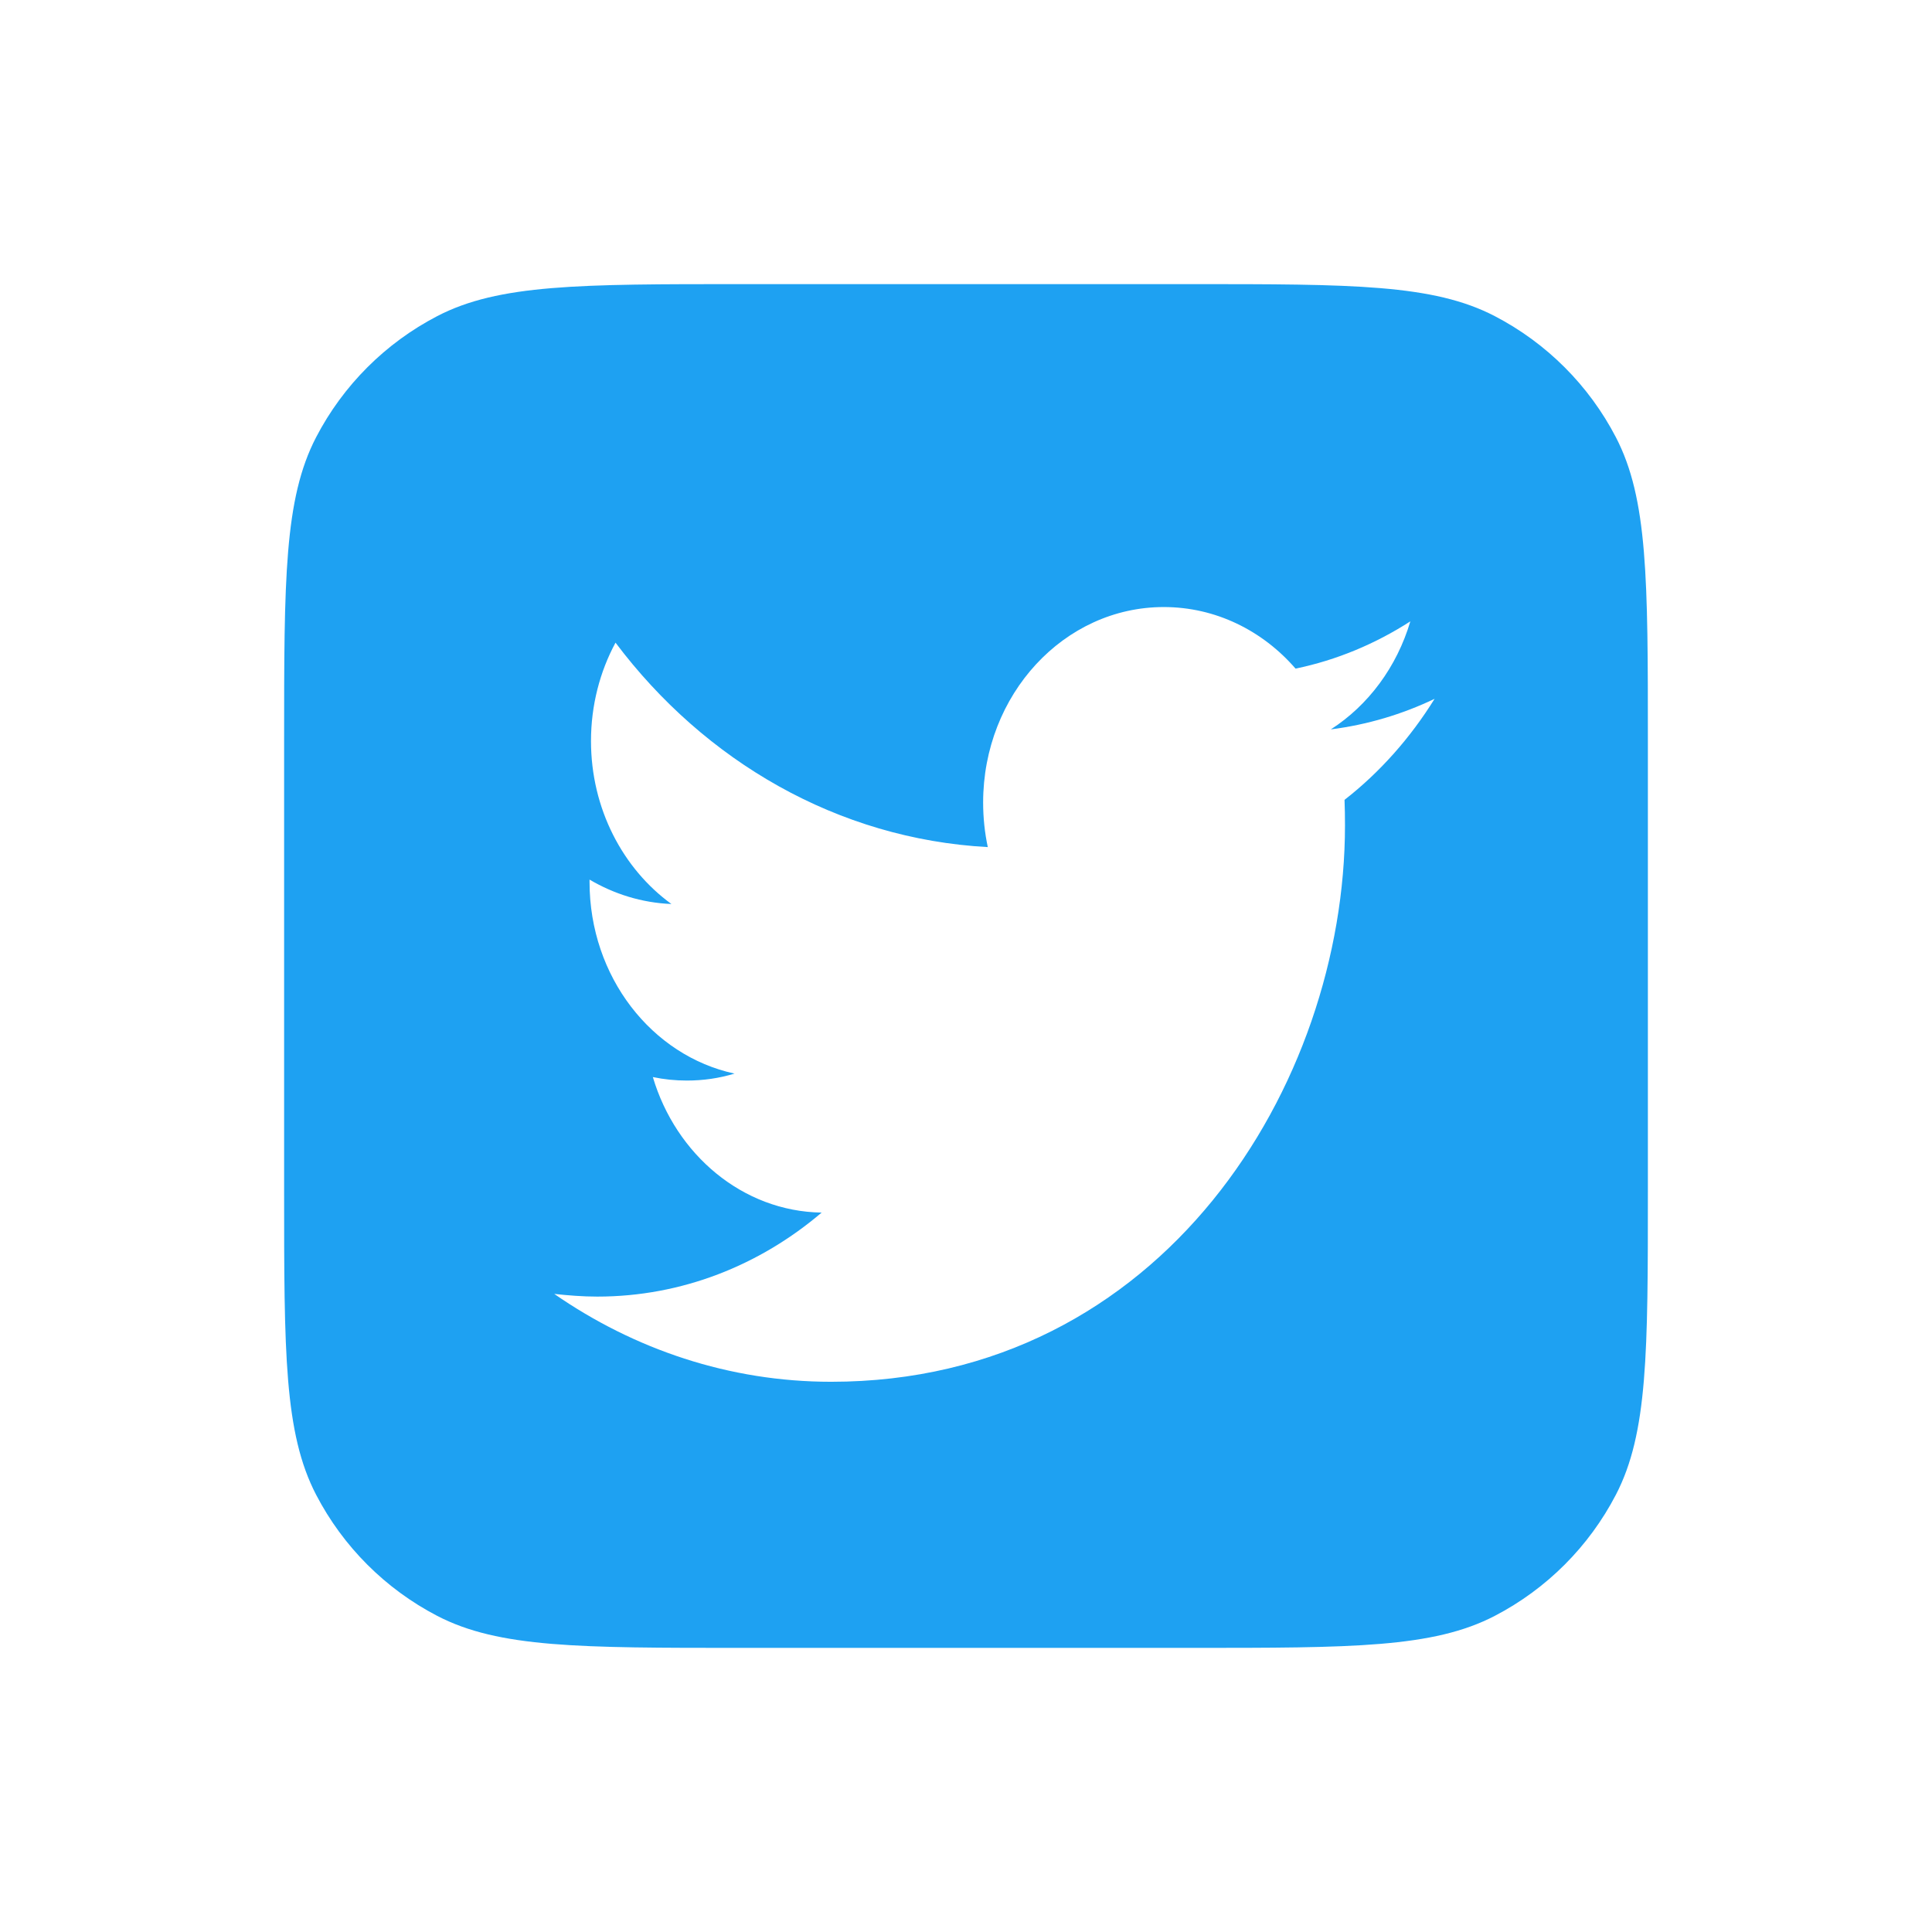 <svg width="68" height="68" viewBox="0 0 68 68" fill="none" xmlns="http://www.w3.org/2000/svg">
<g filter="url(#filter0_d_37_100)">
<path d="M10 26.1C10 20.405 10 17.558 11.126 15.39C12.075 13.564 13.564 12.075 15.39 11.126C17.558 10 20.405 10 26.1 10H41.9C47.595 10 50.442 10 52.61 11.126C54.436 12.075 55.925 13.564 56.874 15.39C58 17.558 58 20.405 58 26.1V41.9C58 47.595 58 50.442 56.874 52.61C55.925 54.436 54.436 55.925 52.61 56.874C50.442 58 47.595 58 41.9 58H26.1C20.405 58 17.558 58 15.39 56.874C13.564 55.925 12.075 54.436 11.126 52.61C10 50.442 10 47.595 10 41.9V26.1Z" fill="#1EA1F2"/>
<path fill-rule="evenodd" clip-rule="evenodd" d="M47.323 28.152C47.335 28.452 47.339 28.752 47.339 29.051C47.339 38.141 40.944 48.634 29.252 48.634C25.66 48.634 22.32 47.489 19.507 45.541C20.004 45.595 20.509 45.636 21.022 45.636C24 45.636 26.743 44.532 28.919 42.679C26.137 42.638 23.788 40.635 22.978 37.909C23.367 37.991 23.767 38.032 24.177 38.032C24.755 38.032 25.315 37.95 25.853 37.787C22.942 37.16 20.75 34.38 20.75 31.041C20.75 31 20.75 30.987 20.75 30.959C21.607 31.464 22.589 31.777 23.632 31.818C21.924 30.578 20.801 28.466 20.801 26.081C20.801 24.827 21.114 23.641 21.664 22.619C24.799 26.789 29.485 29.529 34.767 29.815C34.659 29.31 34.603 28.779 34.603 28.248C34.603 24.446 37.45 21.366 40.961 21.366C42.789 21.366 44.441 22.197 45.599 23.533C47.05 23.233 48.41 22.66 49.639 21.87C49.163 23.478 48.156 24.827 46.841 25.672C48.128 25.508 49.355 25.141 50.493 24.596C49.639 25.972 48.565 27.185 47.323 28.152Z" fill="white"/>
</g>
<defs>
<filter id="filter0_d_37_100" x="0" y="0" width="68" height="68" filterUnits="userSpaceOnUse" color-interpolation-filters="sRGB">
<feFlood flood-opacity="0" result="BackgroundImageFix"/>
<feColorMatrix in="SourceAlpha" type="matrix" values="0 0 0 0 0 0 0 0 0 0 0 0 0 0 0 0 0 0 127 0" result="hardAlpha"/>
<feOffset/>
<feGaussianBlur stdDeviation="5"/>
<feComposite in2="hardAlpha" operator="out"/>
<feColorMatrix type="matrix" values="0 0 0 0 0.192 0 0 0 0 0.683 0 0 0 0 1 0 0 0 0.44 0"/>
<feBlend mode="normal" in2="BackgroundImageFix" result="effect1_dropShadow_37_100"/>
<feBlend mode="normal" in="SourceGraphic" in2="effect1_dropShadow_37_100" result="shape"/>
</filter>
</defs>
</svg>
